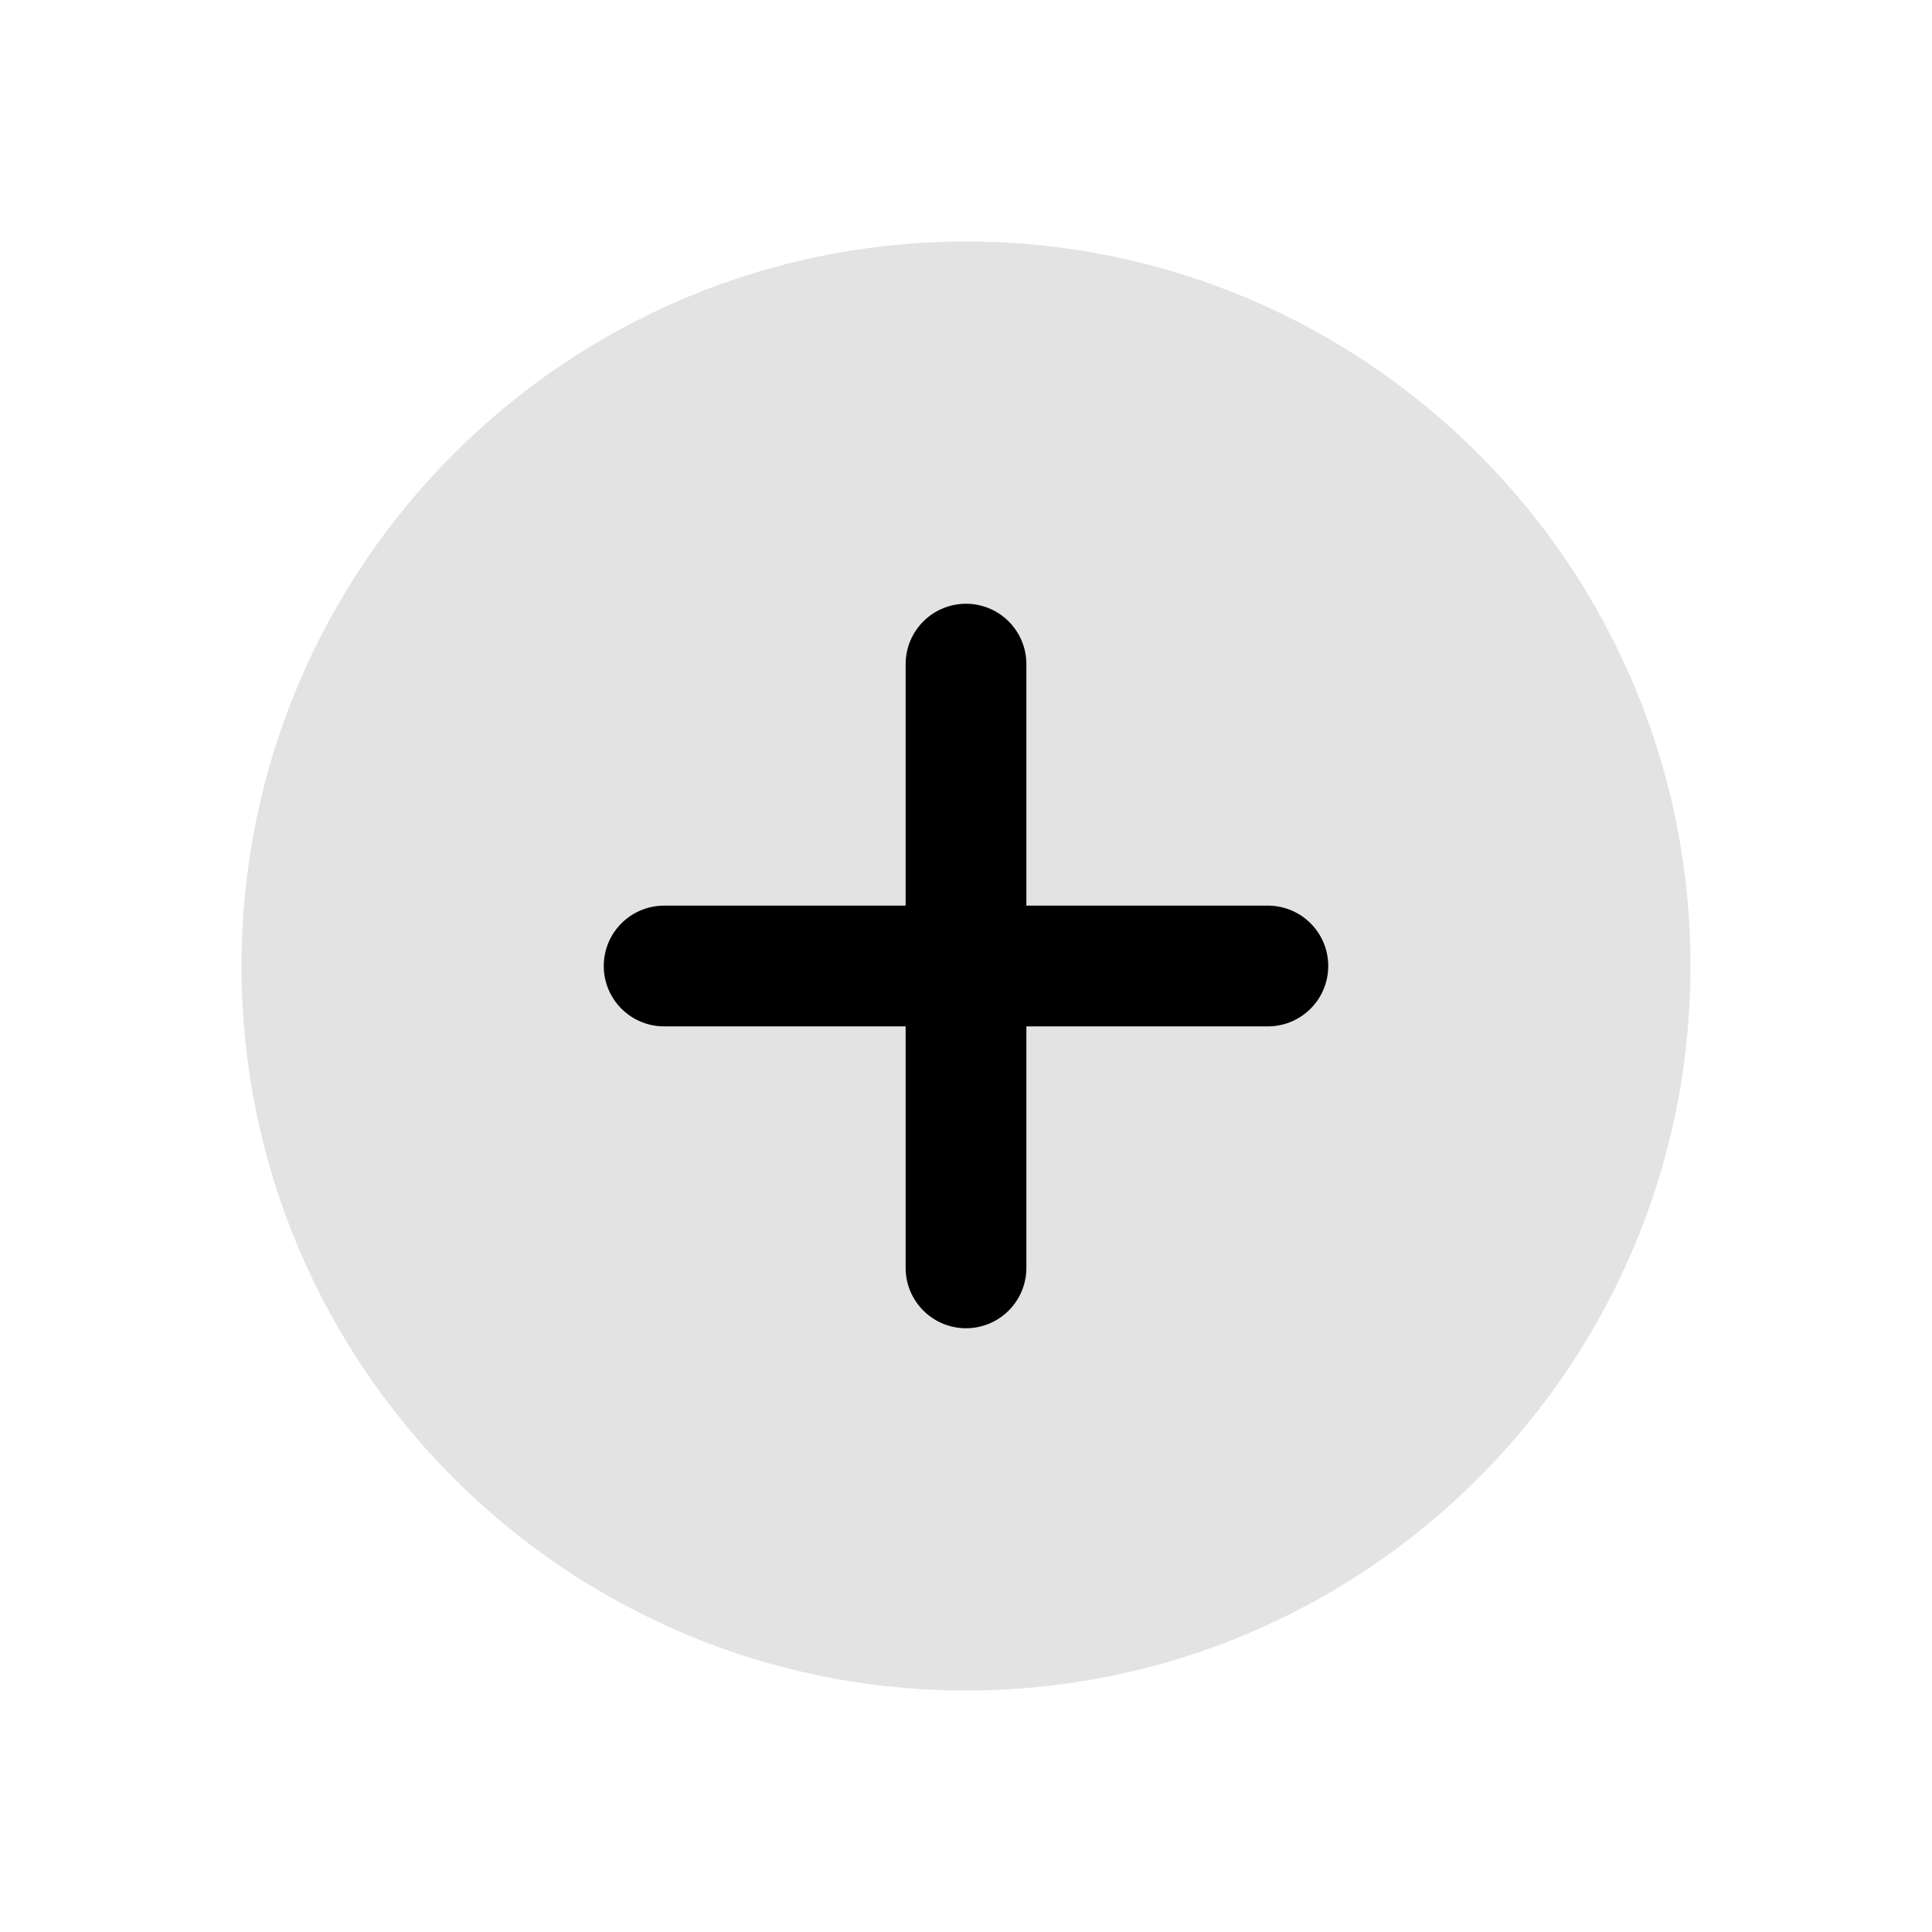 <svg xmlns="http://www.w3.org/2000/svg" class="ionicon" viewBox="0 0 512 512"><title>Add Circle</title><path d="M448 256c0-106-86-192-192-192S64 150 64 256s86 192 192 192 192-86 192-192z" fill="#e3e3e3" stroke-miterlimit="10" stroke-width="32"/><path fill="none" stroke="currentColor" stroke-linecap="round" stroke-width="32" d="M256 176v160M336 256H176"/></svg>